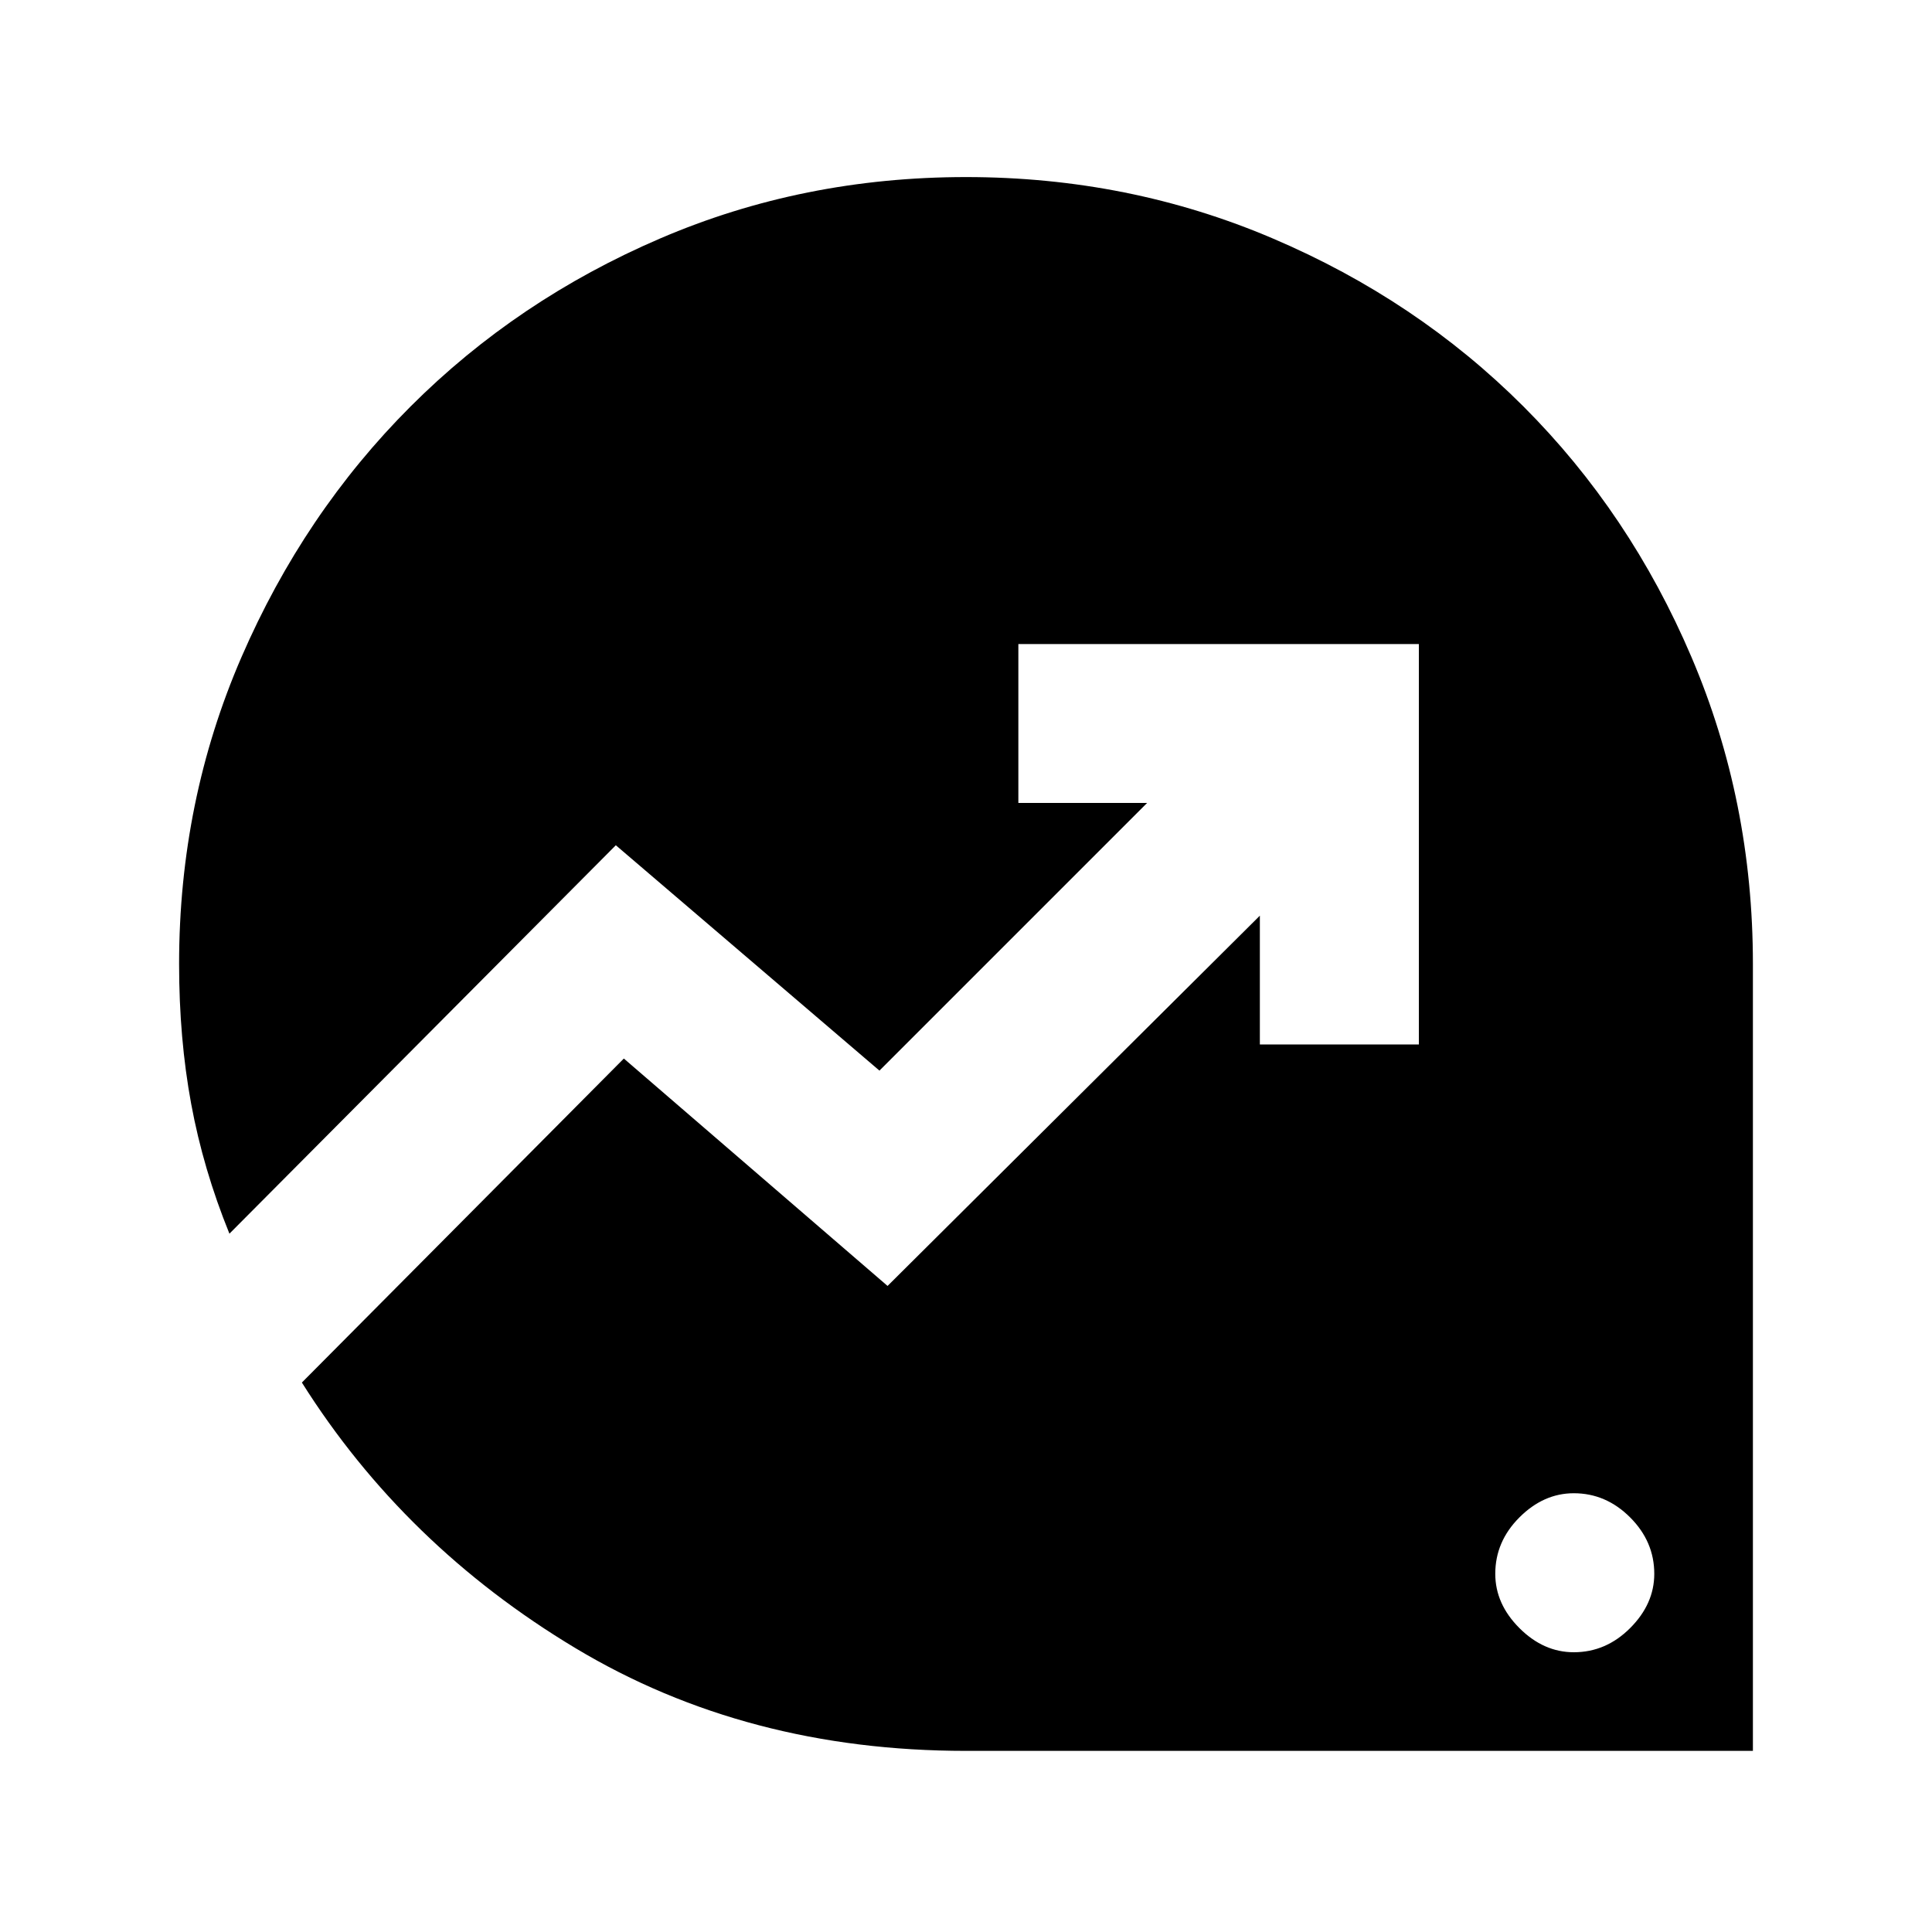 <svg xmlns="http://www.w3.org/2000/svg" height="20" width="20"><path d="M16.292 17.104Q16.625 17.104 16.875 16.854Q17.125 16.604 17.125 16.292Q17.125 15.958 16.875 15.708Q16.625 15.458 16.292 15.458Q15.979 15.458 15.729 15.708Q15.479 15.958 15.479 16.292Q15.479 16.604 15.729 16.854Q15.979 17.104 16.292 17.104ZM10 18.125Q7.729 18.125 5.958 17.062Q4.188 16 3.125 14.312L6.458 10.958L9.188 13.312L13.042 9.479V10.812H14.688V6.667H10.542V8.312H11.875L9.104 11.083L6.375 8.75L2.375 12.771Q2.104 12.104 1.979 11.427Q1.854 10.75 1.854 9.979Q1.854 8.292 2.5 6.802Q3.146 5.312 4.25 4.208Q5.354 3.104 6.833 2.469Q8.312 1.833 10 1.833Q11.688 1.833 13.177 2.469Q14.667 3.104 15.771 4.208Q16.875 5.312 17.51 6.802Q18.146 8.292 18.146 9.979V18.125Z"/></svg>